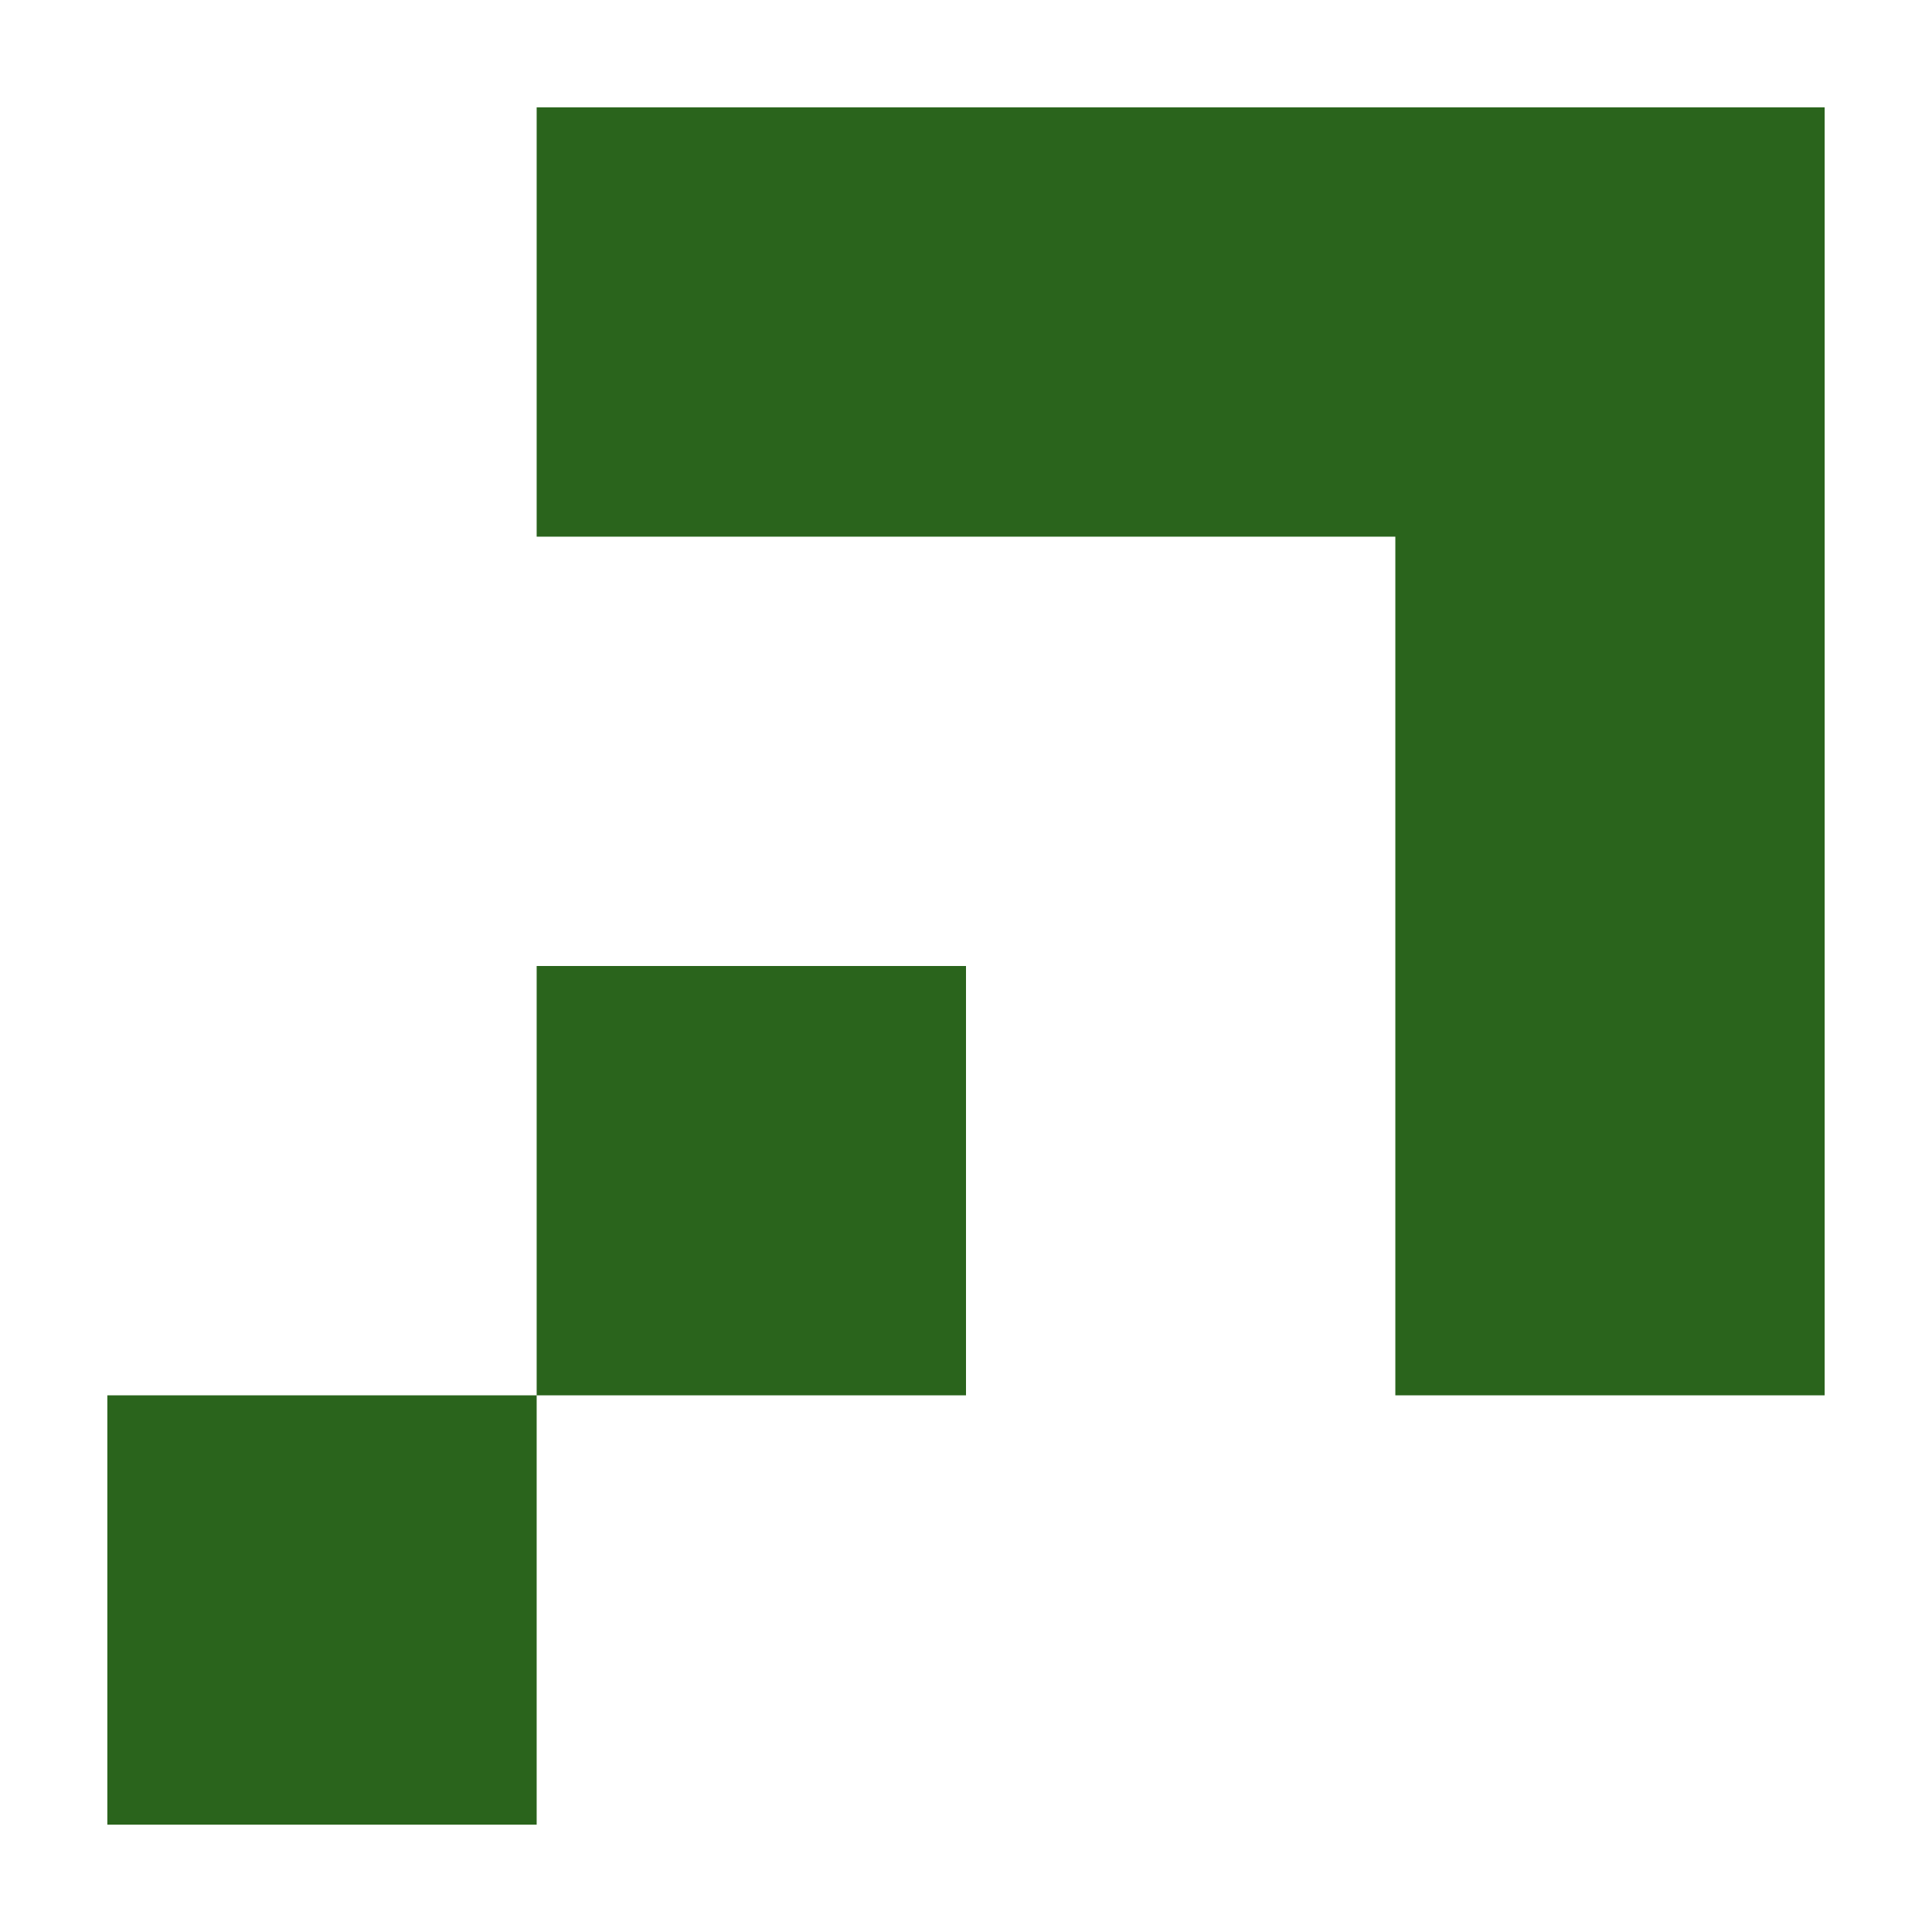 <svg width="9" height="9" viewBox="0 0 9 9" fill="none" xmlns="http://www.w3.org/2000/svg">
<path fill-rule="evenodd" clip-rule="evenodd" d="M8.5 0.5H6.5H4.5H2.5V2.5H4.5H6.5V4.5V6.5H8.5V4.5V2.5V0.5ZM2.5 4.5H4.5V6.5H2.5V4.5ZM2.5 6.5V8.5H0.5V6.5H2.5Z" fill="#2A641C"/>
</svg>
